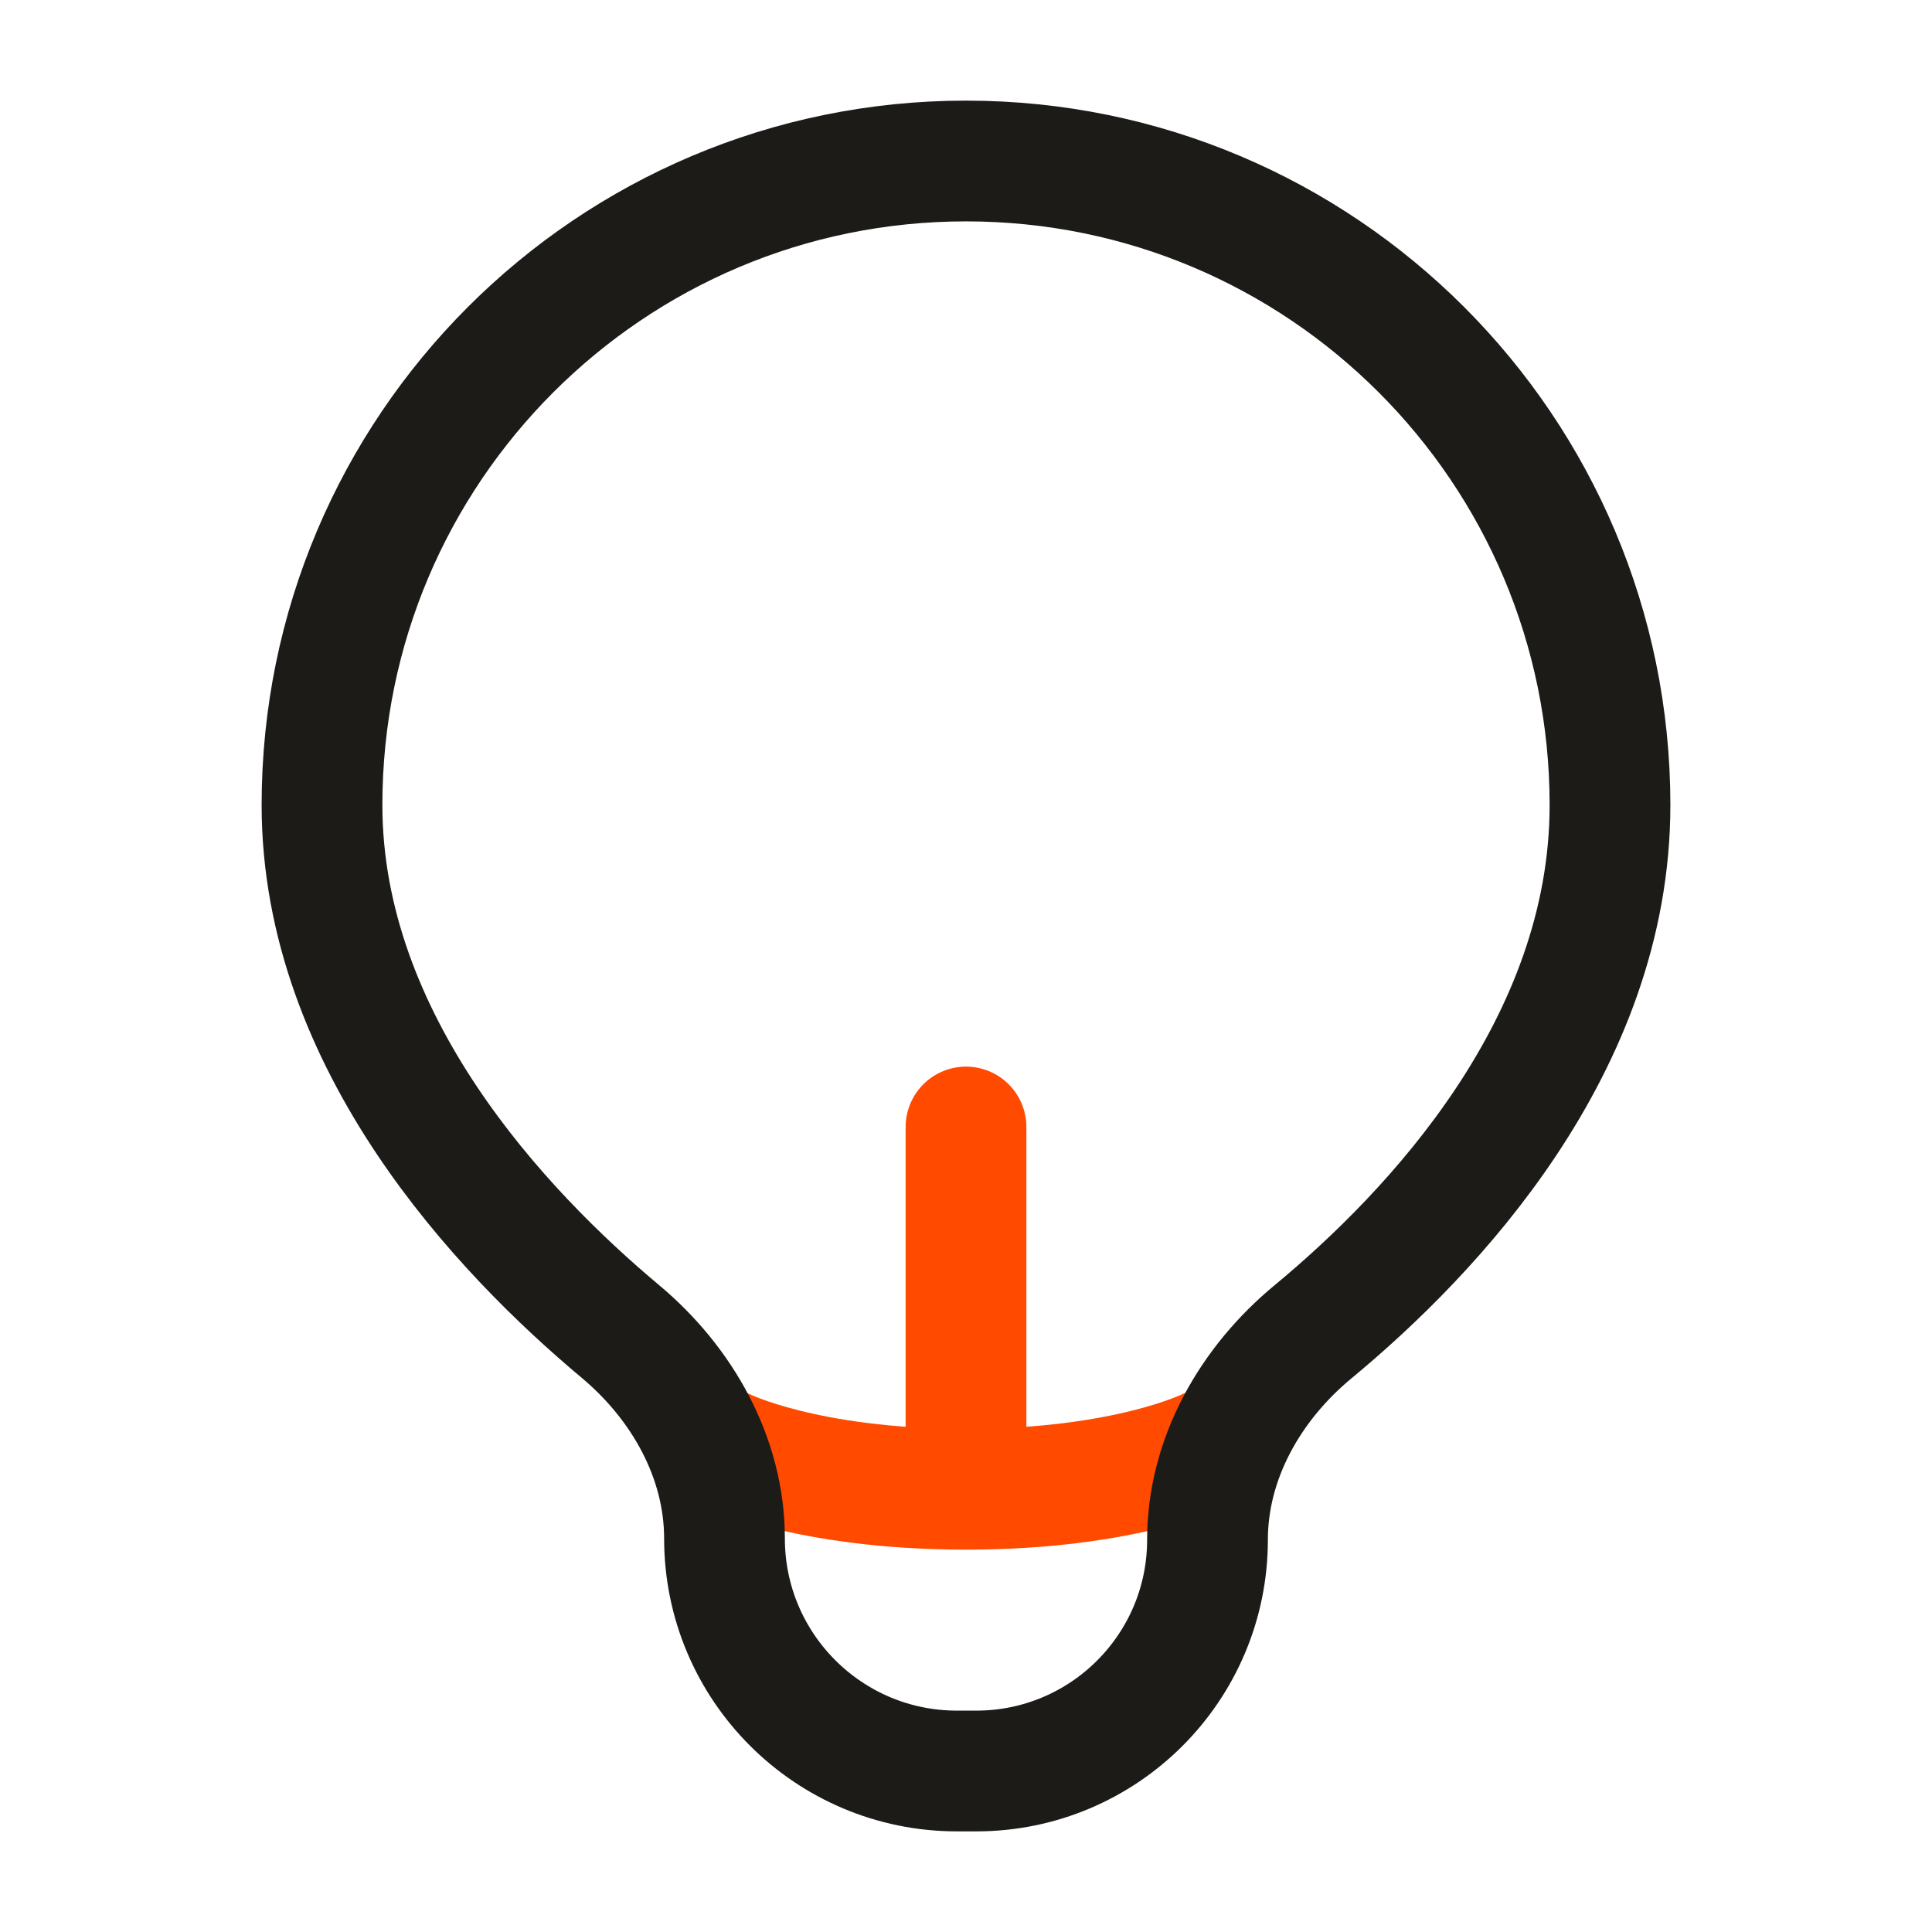 <svg width="24" height="24" viewBox="0 0 24 24" fill="none" xmlns="http://www.w3.org/2000/svg">
<path d="M9 18C9 18 10 18.5 12 18.5M12 18.5C14 18.5 15 18 15 18M12 18.5V14" stroke="#FF4A00" stroke-width="1.5" stroke-linecap="round" stroke-linejoin="round"/>
<path d="M12 2C7.582 2 4 5.582 4 10C4 12.948 6.226 15.301 7.708 16.541C8.476 17.184 9 18.11 9 19.112C9 20.707 10.293 22 11.888 22H12.127C13.714 22 15 20.714 15 19.127C15 18.117 15.534 17.186 16.312 16.543C17.793 15.317 20 12.989 20 10C20 5.582 16.418 2 12 2Z" stroke="#1C1B18" stroke-width="1.5" stroke-linecap="round" stroke-linejoin="round"/>
</svg>
